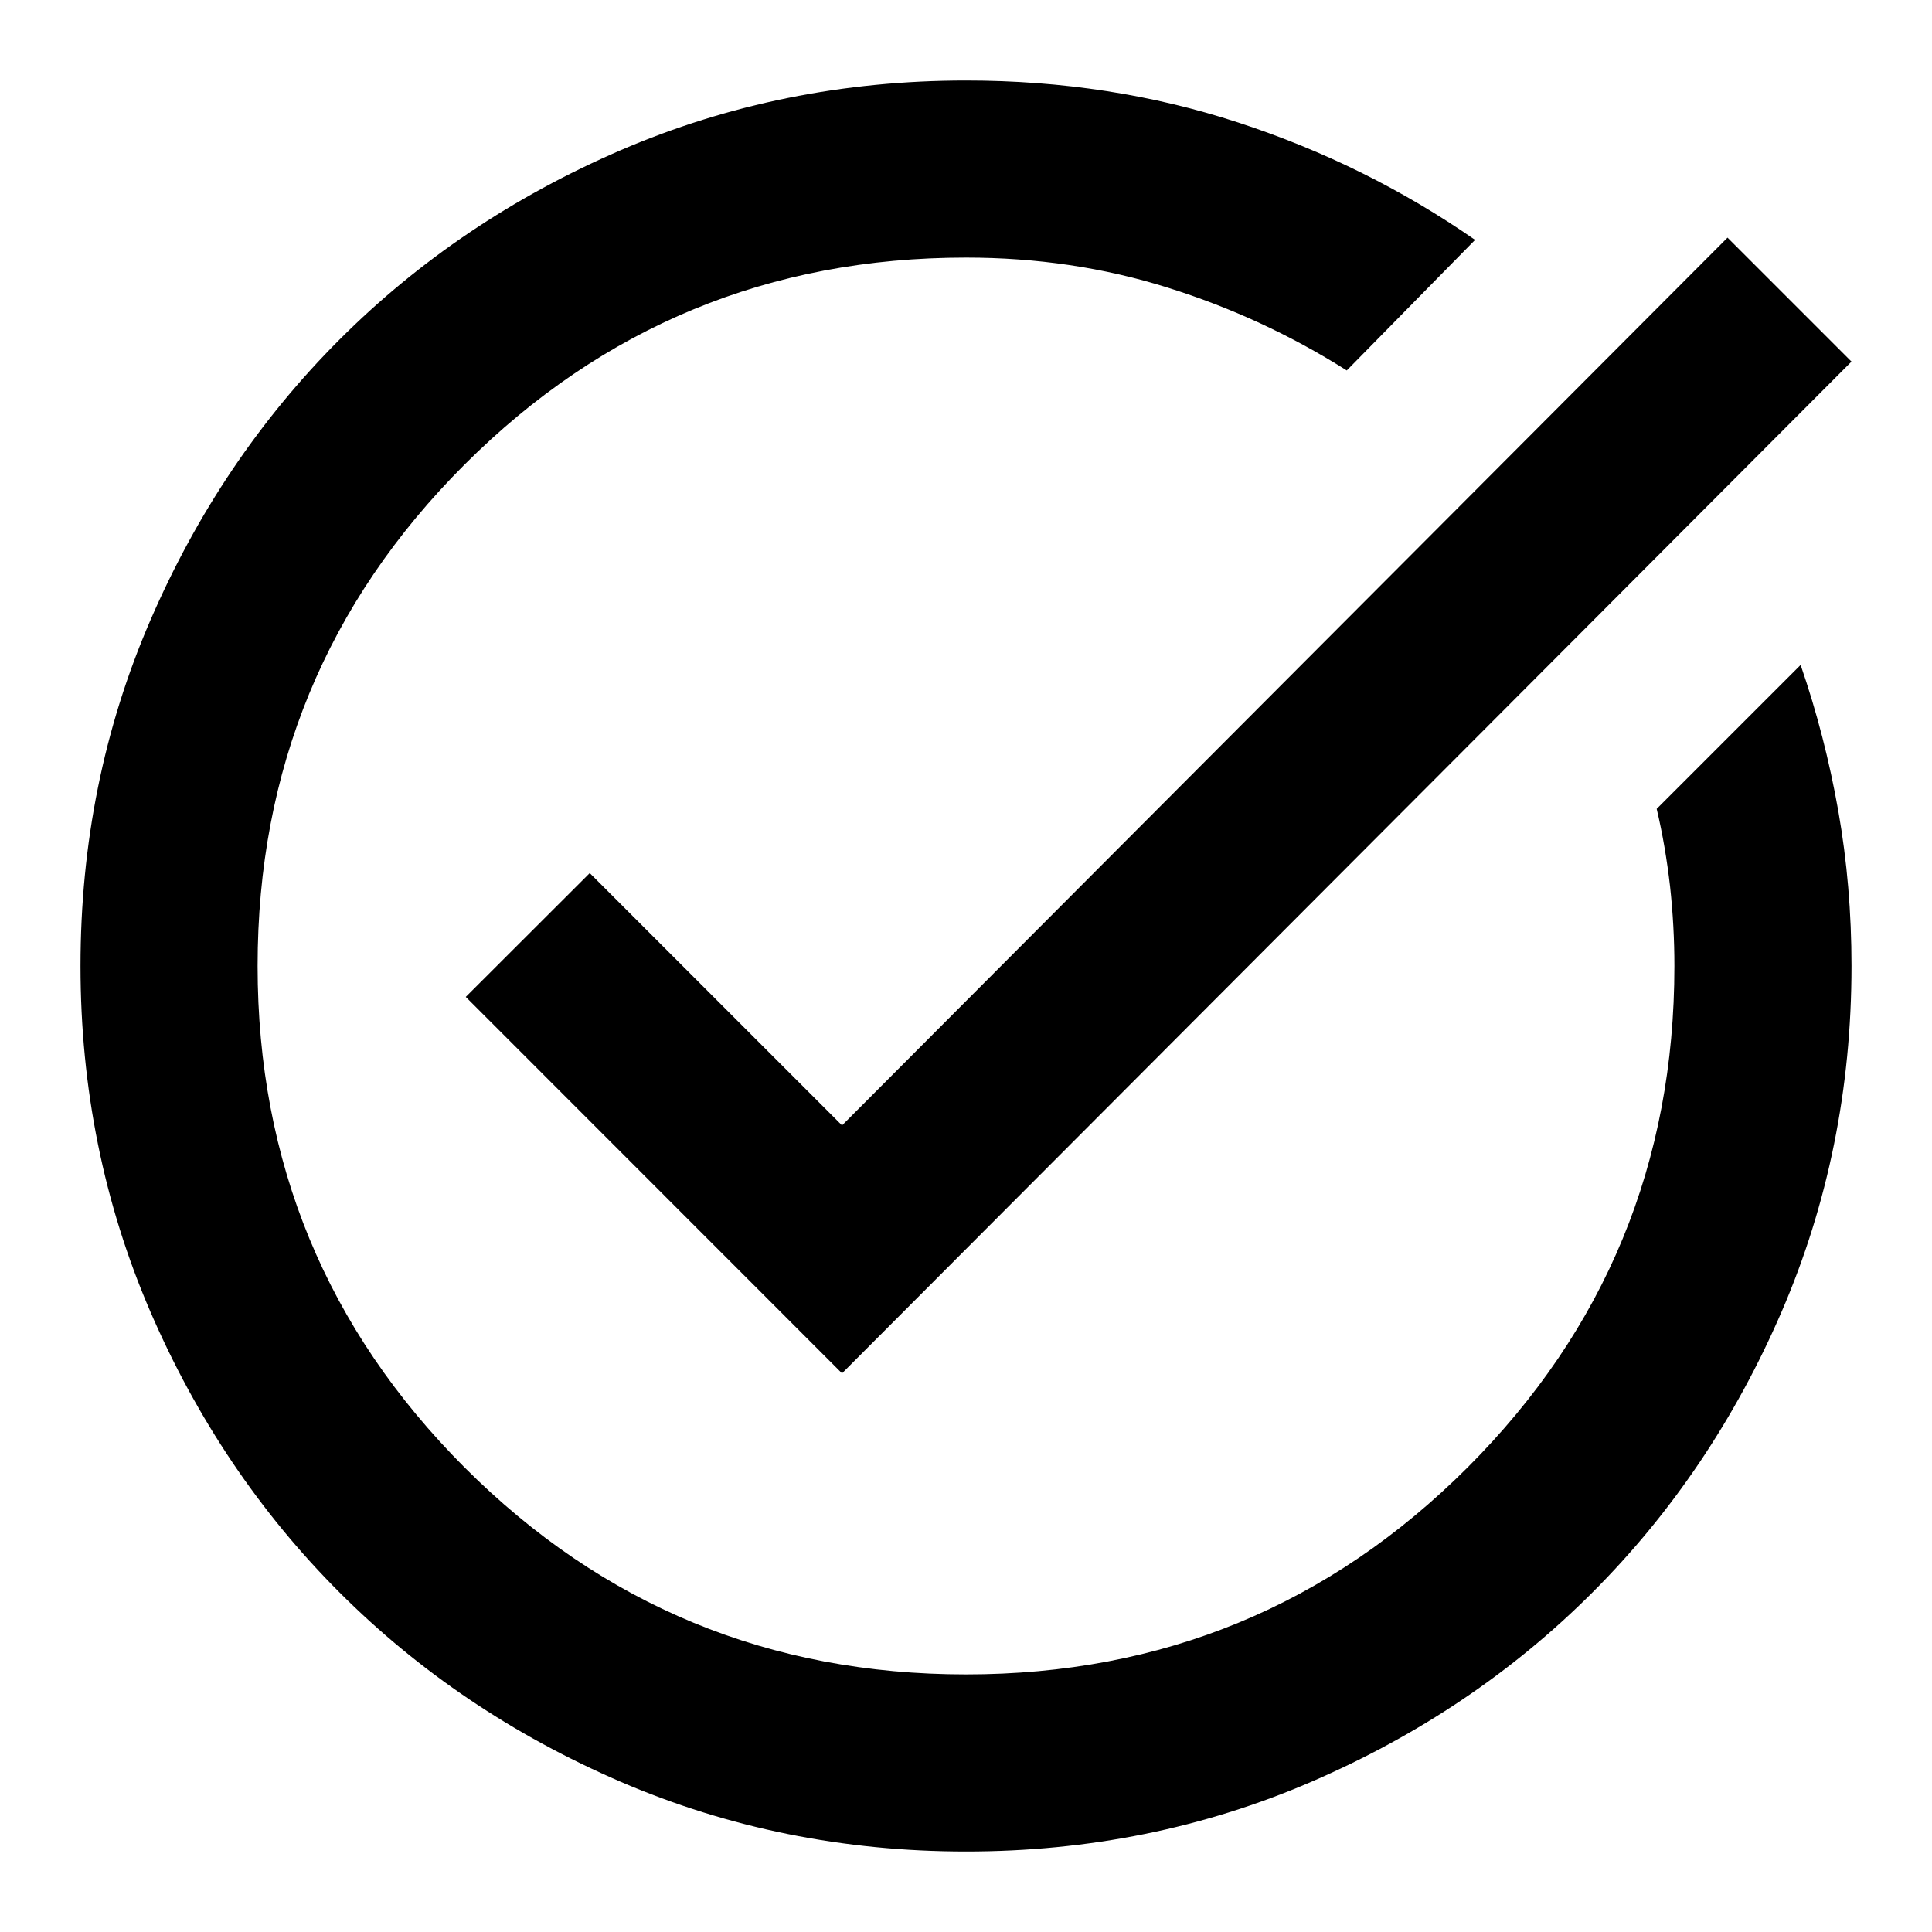 <svg xmlns="http://www.w3.org/2000/svg" width="12" height="12" viewBox="0 0 12 12" fill="none">
    <g clip-path="url(#clip0_9_18693)">
        <path
            d="M6 11.5C5.239 11.5 4.524 11.355 3.855 11.067C3.186 10.778 2.604 10.386 2.109 9.891C1.614 9.396 1.222 8.814 0.933 8.145C0.645 7.476 0.5 6.761 0.5 6C0.5 5.239 0.644 4.524 0.933 3.855C1.222 3.186 1.614 2.604 2.109 2.109C2.604 1.614 3.186 1.222 3.855 0.933C4.524 0.645 5.239 0.5 6 0.5C6.596 0.5 7.16 0.587 7.691 0.761C8.223 0.935 8.713 1.178 9.162 1.49L8.365 2.301C8.017 2.081 7.645 1.909 7.251 1.786C6.857 1.662 6.44 1.6 6 1.6C4.781 1.6 3.743 2.029 2.885 2.886C2.028 3.743 1.6 4.781 1.6 6C1.6 7.219 2.029 8.257 2.886 9.115C3.743 9.972 4.781 10.4 6 10.4C7.219 10.4 8.257 9.972 9.115 9.115C9.972 8.258 10.4 7.22 10.4 6C10.4 5.835 10.391 5.67 10.373 5.505C10.354 5.34 10.327 5.18 10.29 5.024L11.184 4.13C11.285 4.423 11.363 4.726 11.418 5.037C11.473 5.349 11.5 5.67 11.5 6C11.5 6.761 11.355 7.476 11.067 8.145C10.778 8.814 10.386 9.396 9.891 9.891C9.396 10.386 8.814 10.778 8.145 11.067C7.476 11.356 6.761 11.5 6 11.5ZM5.23 8.53L2.893 6.192L3.663 5.423L5.23 6.99L10.73 1.476L11.5 2.246L5.23 8.53Z"
            fill="currentColor" />
    </g>
    <defs>
        <clipPath id="clip0_9_18693">
            <rect width="11" height="11" fill="white" transform="translate(0.5 0.5)" />
        </clipPath>
    </defs>
</svg>